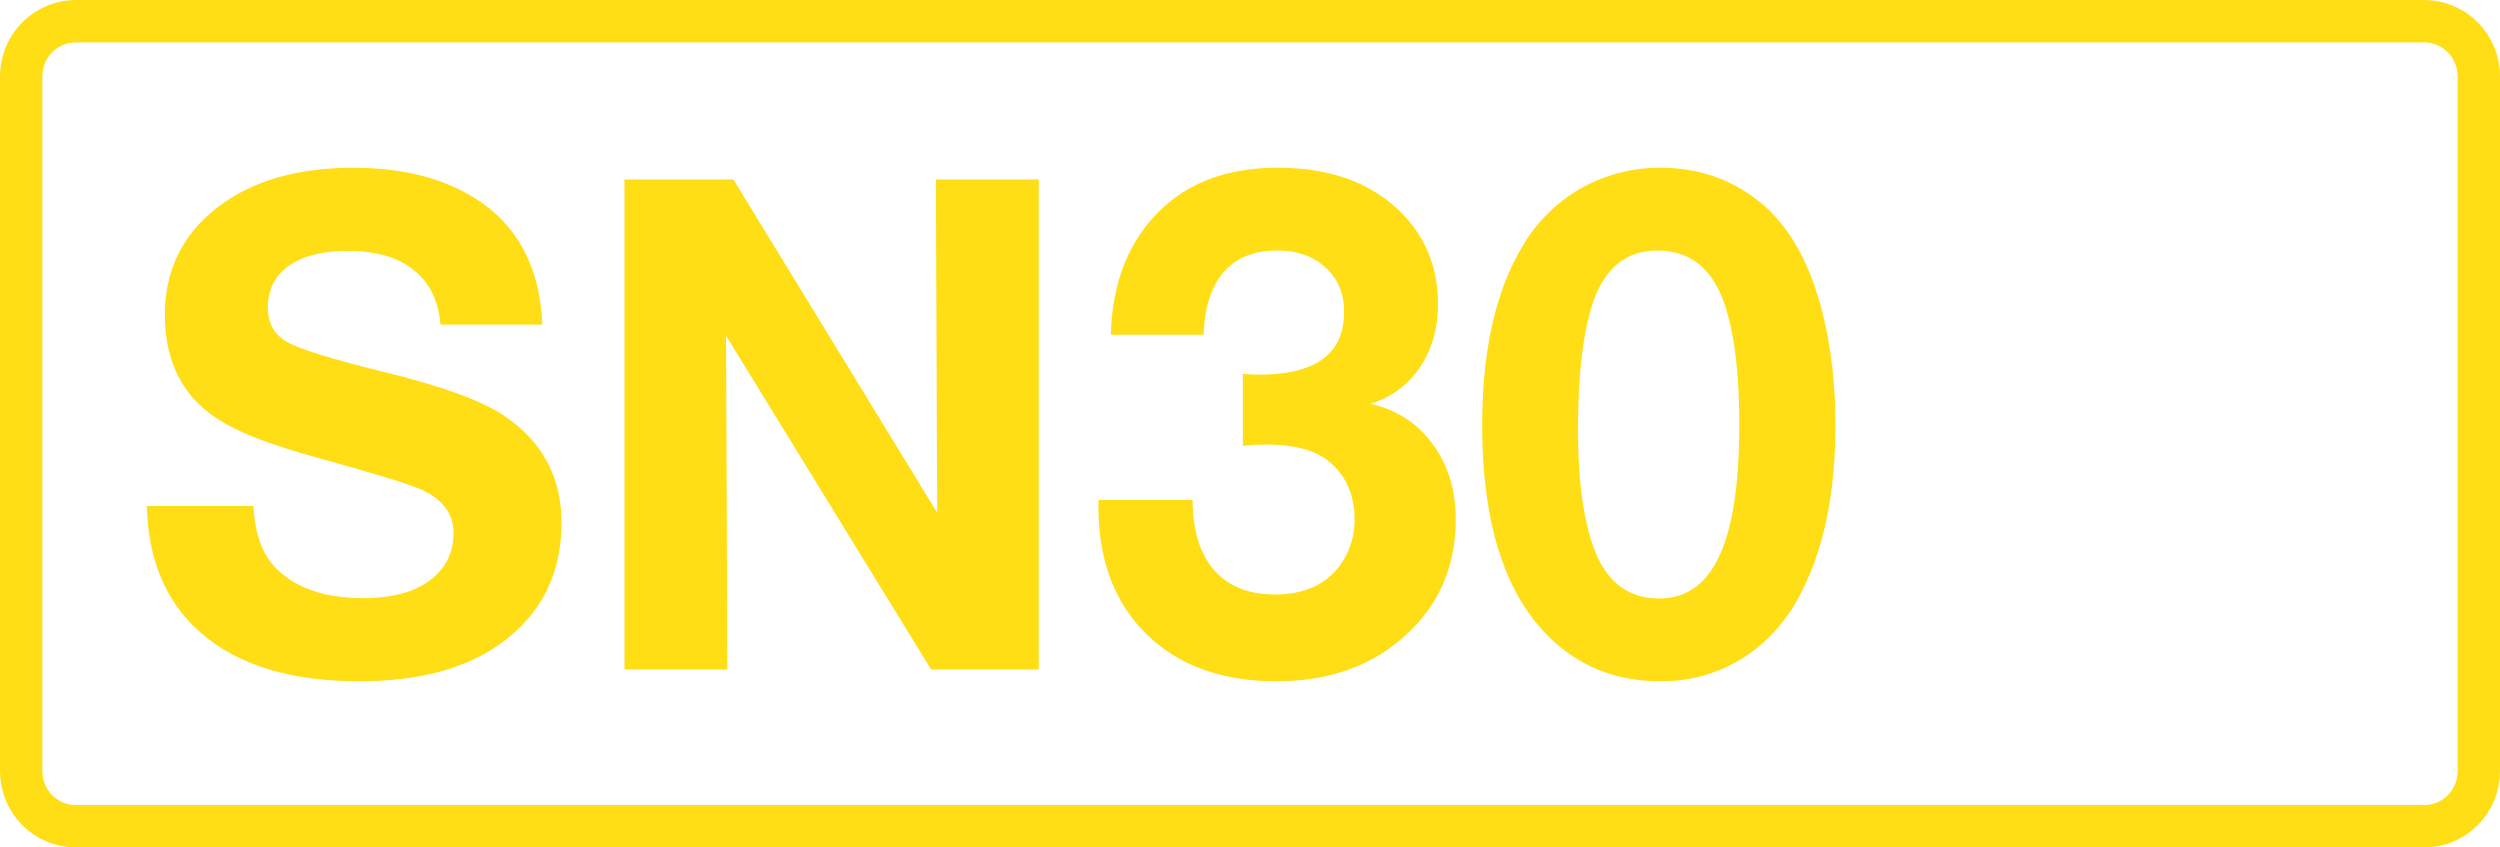 <svg class="color-immutable" xmlns="http://www.w3.org/2000/svg" width="59" height="20" fill="none" viewBox="0 0 59 20"><path stroke="#FFDE15" d="M1.792.5h55.416c.71 0 1.292.58 1.292 1.3v16.4c0 .72-.58 1.3-1.292 1.3H1.792C1.082 19.5.5 18.92.5 18.2V1.8c0-.675.511-1.227 1.16-1.293z"/><path fill="#FFDE15" d="M12.8 7.661h-2.405q-.07-.846-.633-1.289-.553-.45-1.558-.45-.894 0-1.392.355-.49.349-.49.981 0 .57.474.823.459.252 2.326.712 1.97.49 2.729.988 1.4.918 1.4 2.555 0 1.796-1.408 2.832-1.242.91-3.362.91-2.357 0-3.662-1.076t-1.353-3.061H5.98q.055.964.499 1.432.696.743 2.096.743.95 0 1.503-.372.624-.427.625-1.162 0-.736-.878-1.076-.483-.19-2.278-.688-1.125-.309-1.756-.586-.633-.276-1.013-.617-.885-.79-.886-2.183 0-1.669 1.384-2.642 1.18-.83 3.062-.83 1.653 0 2.768.656 1.606.942 1.693 3.045M24.515 4.236v11.565h-2.54l-4.84-7.879.031 7.879h-2.428V4.236h2.57l4.81 7.863-.031-7.863zM26.216 7.899q.038-1.424.704-2.39 1.075-1.55 3.235-1.55 1.66 0 2.681.847 1.1.918 1.1 2.373 0 .87-.435 1.503a2.1 2.1 0 0 1-1.163.846q.934.214 1.471.95.546.735.546 1.78 0 1.716-1.265 2.807-1.171 1.013-2.959 1.013-1.938 0-3.077-1.115-1.131-1.116-1.131-3.014v-.15h2.223q0 1.067.506 1.653.506.577 1.432.577t1.423-.546a1.78 1.78 0 0 0 .46-1.226q0-.854-.586-1.352-.482-.412-1.487-.412-.285 0-.562.032v-1.7q.206.015.396.015 1.993 0 1.993-1.48 0-.648-.435-1.043-.435-.405-1.147-.404-.814 0-1.258.507-.442.505-.474 1.479zM39.204 3.96q1.32 0 2.326.806.996.807 1.447 2.484.34 1.282.34 2.784 0 2.492-.886 4.098-.522.933-1.368 1.44a3.56 3.56 0 0 1-1.875.506q-1.416 0-2.42-.854-1.788-1.52-1.788-5.19 0-2.61.933-4.192a3.77 3.77 0 0 1 1.385-1.392 3.8 3.8 0 0 1 1.906-.49m-.087 1.953q-1.14 0-1.55 1.313-.325 1.044-.325 2.927 0 1.662.333 2.666.426 1.305 1.582 1.305.957 0 1.423-1.013.468-1.012.467-3.092 0-1.772-.332-2.793-.428-1.313-1.598-1.313"/></svg>